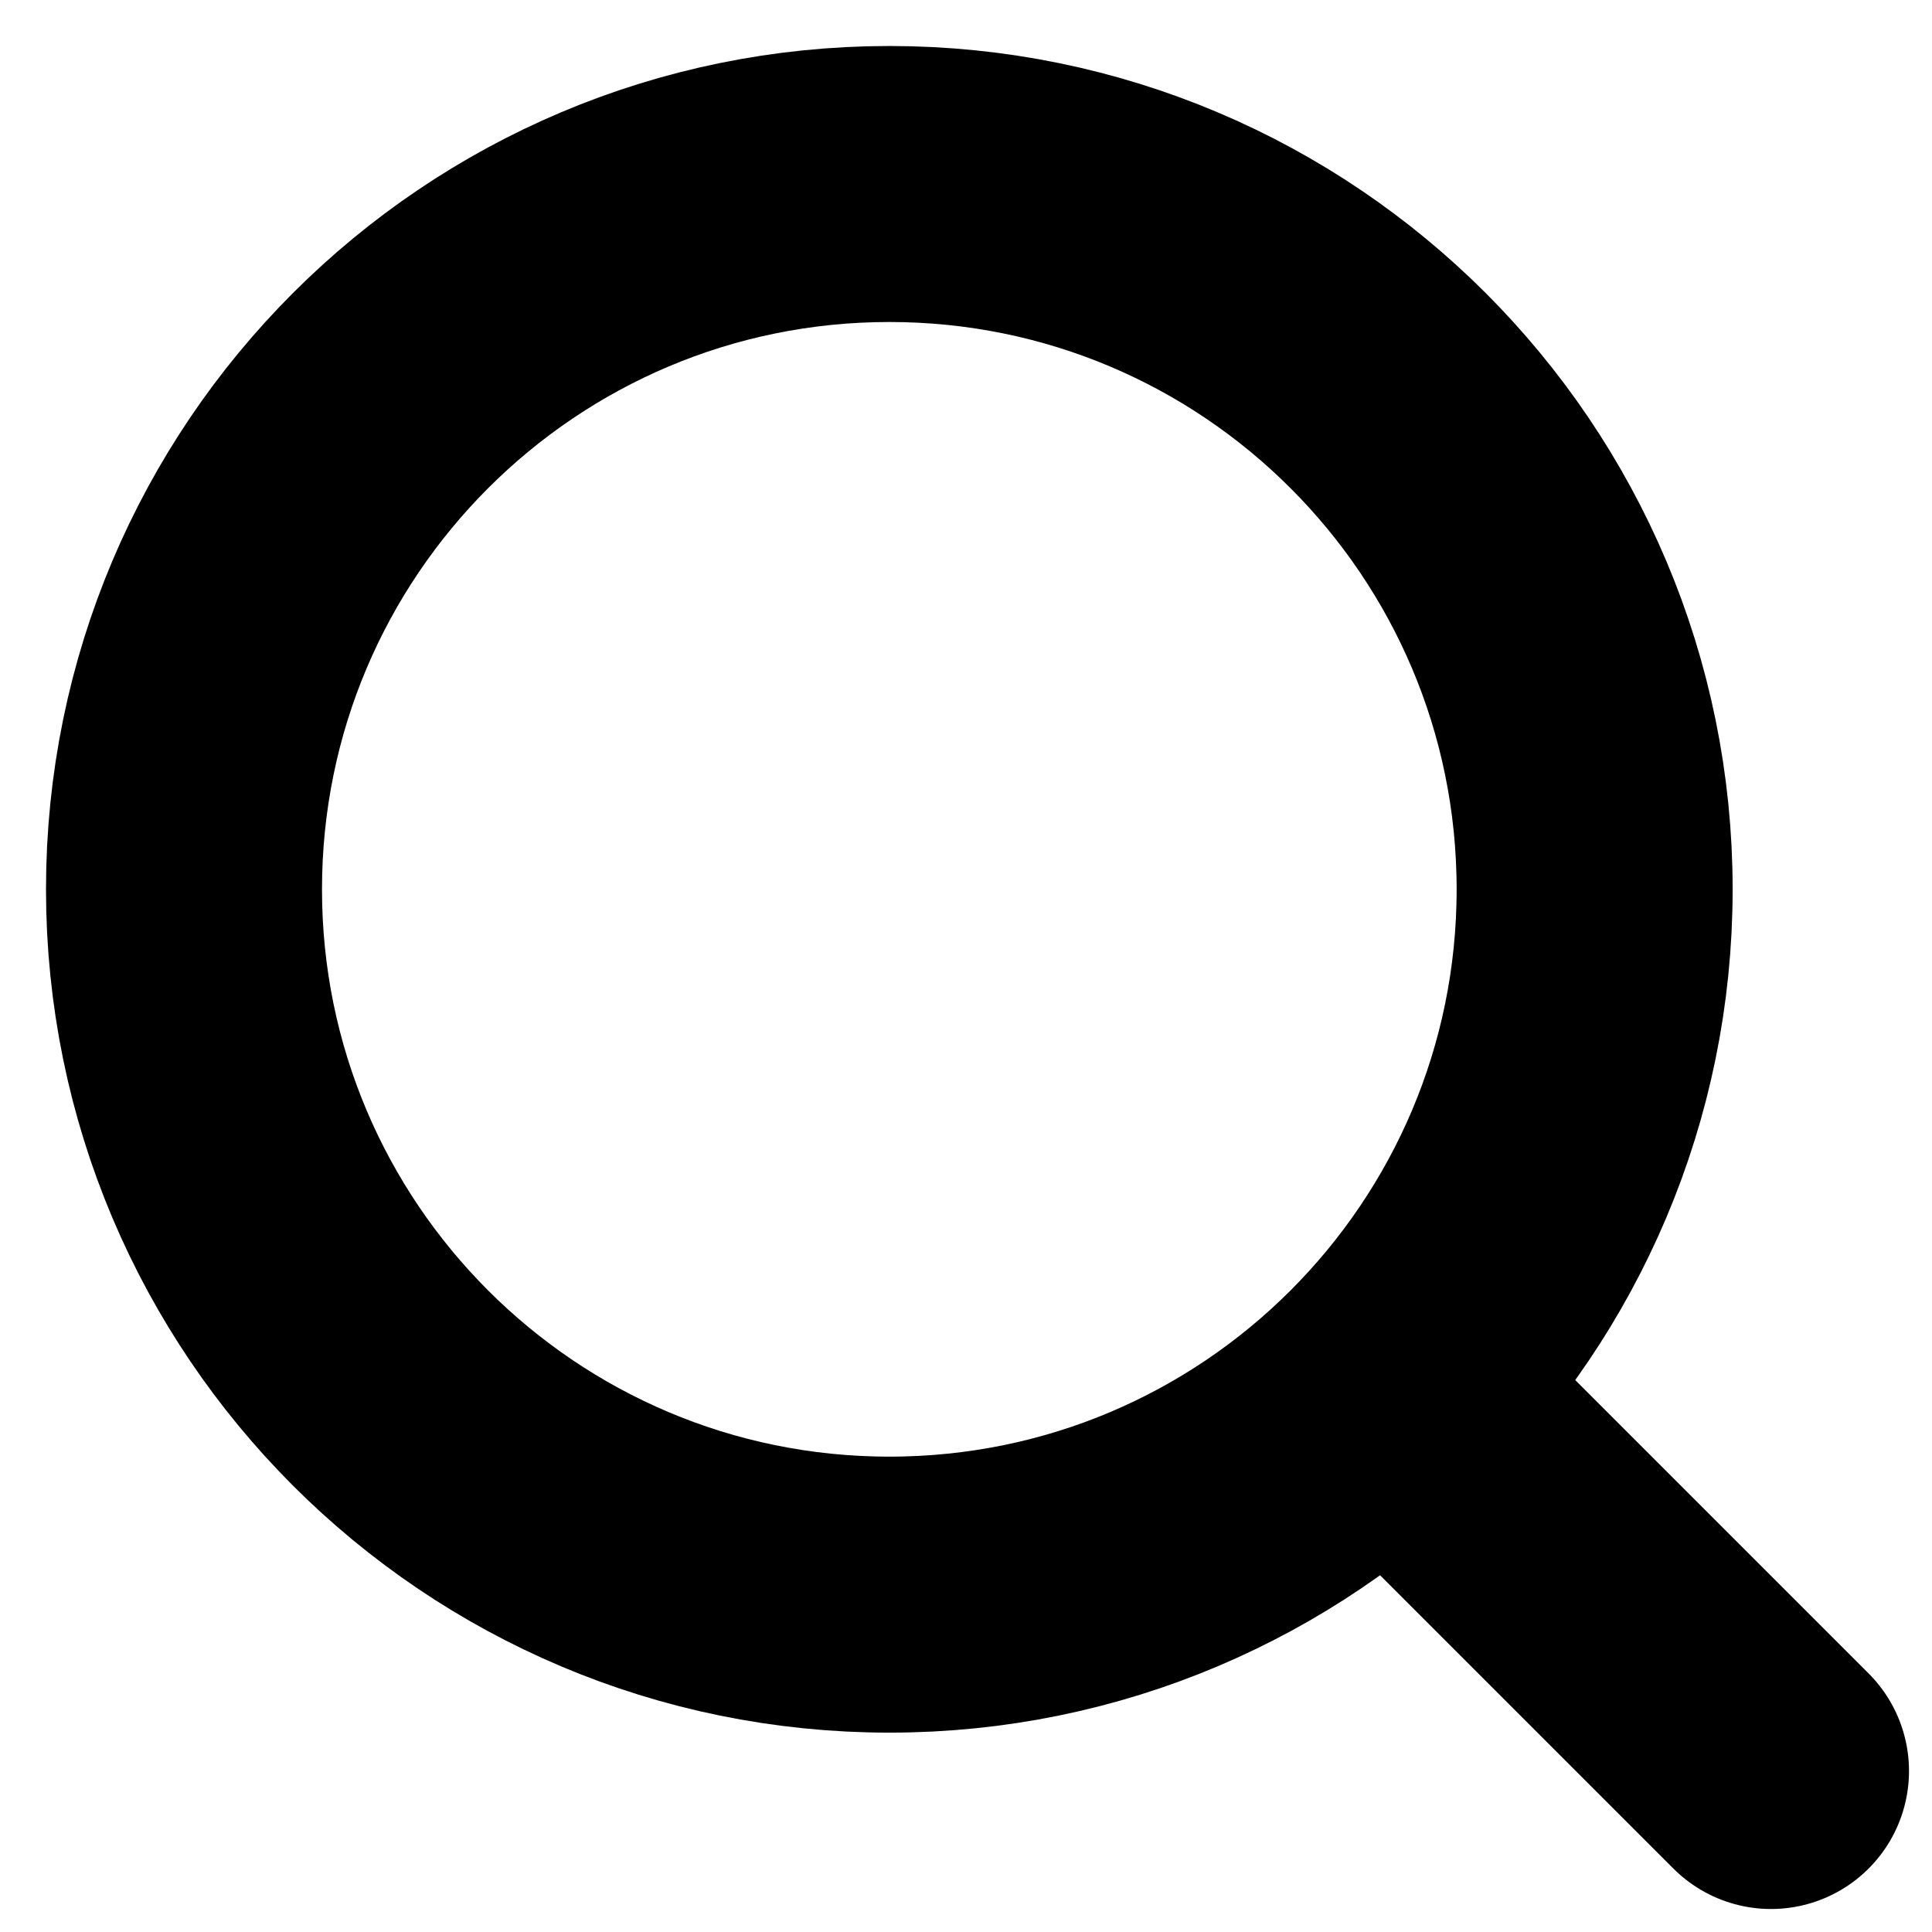 <svg width="21" height="21" viewBox="0 0 21 21" fill="none" xmlns="http://www.w3.org/2000/svg">
<path d="M9.667 17.333C13.901 17.333 17.333 13.901 17.333 9.667C17.333 5.432 13.901 2 9.667 2C5.432 2 2 5.432 2 9.667C2 13.901 5.432 17.333 9.667 17.333Z" stroke="black" stroke-width="3" stroke-linecap="round" stroke-linejoin="round"/>
<path d="M19.25 19.25L15.129 15.129" stroke="black" stroke-width="3" stroke-linecap="round" stroke-linejoin="round"/>
</svg>
